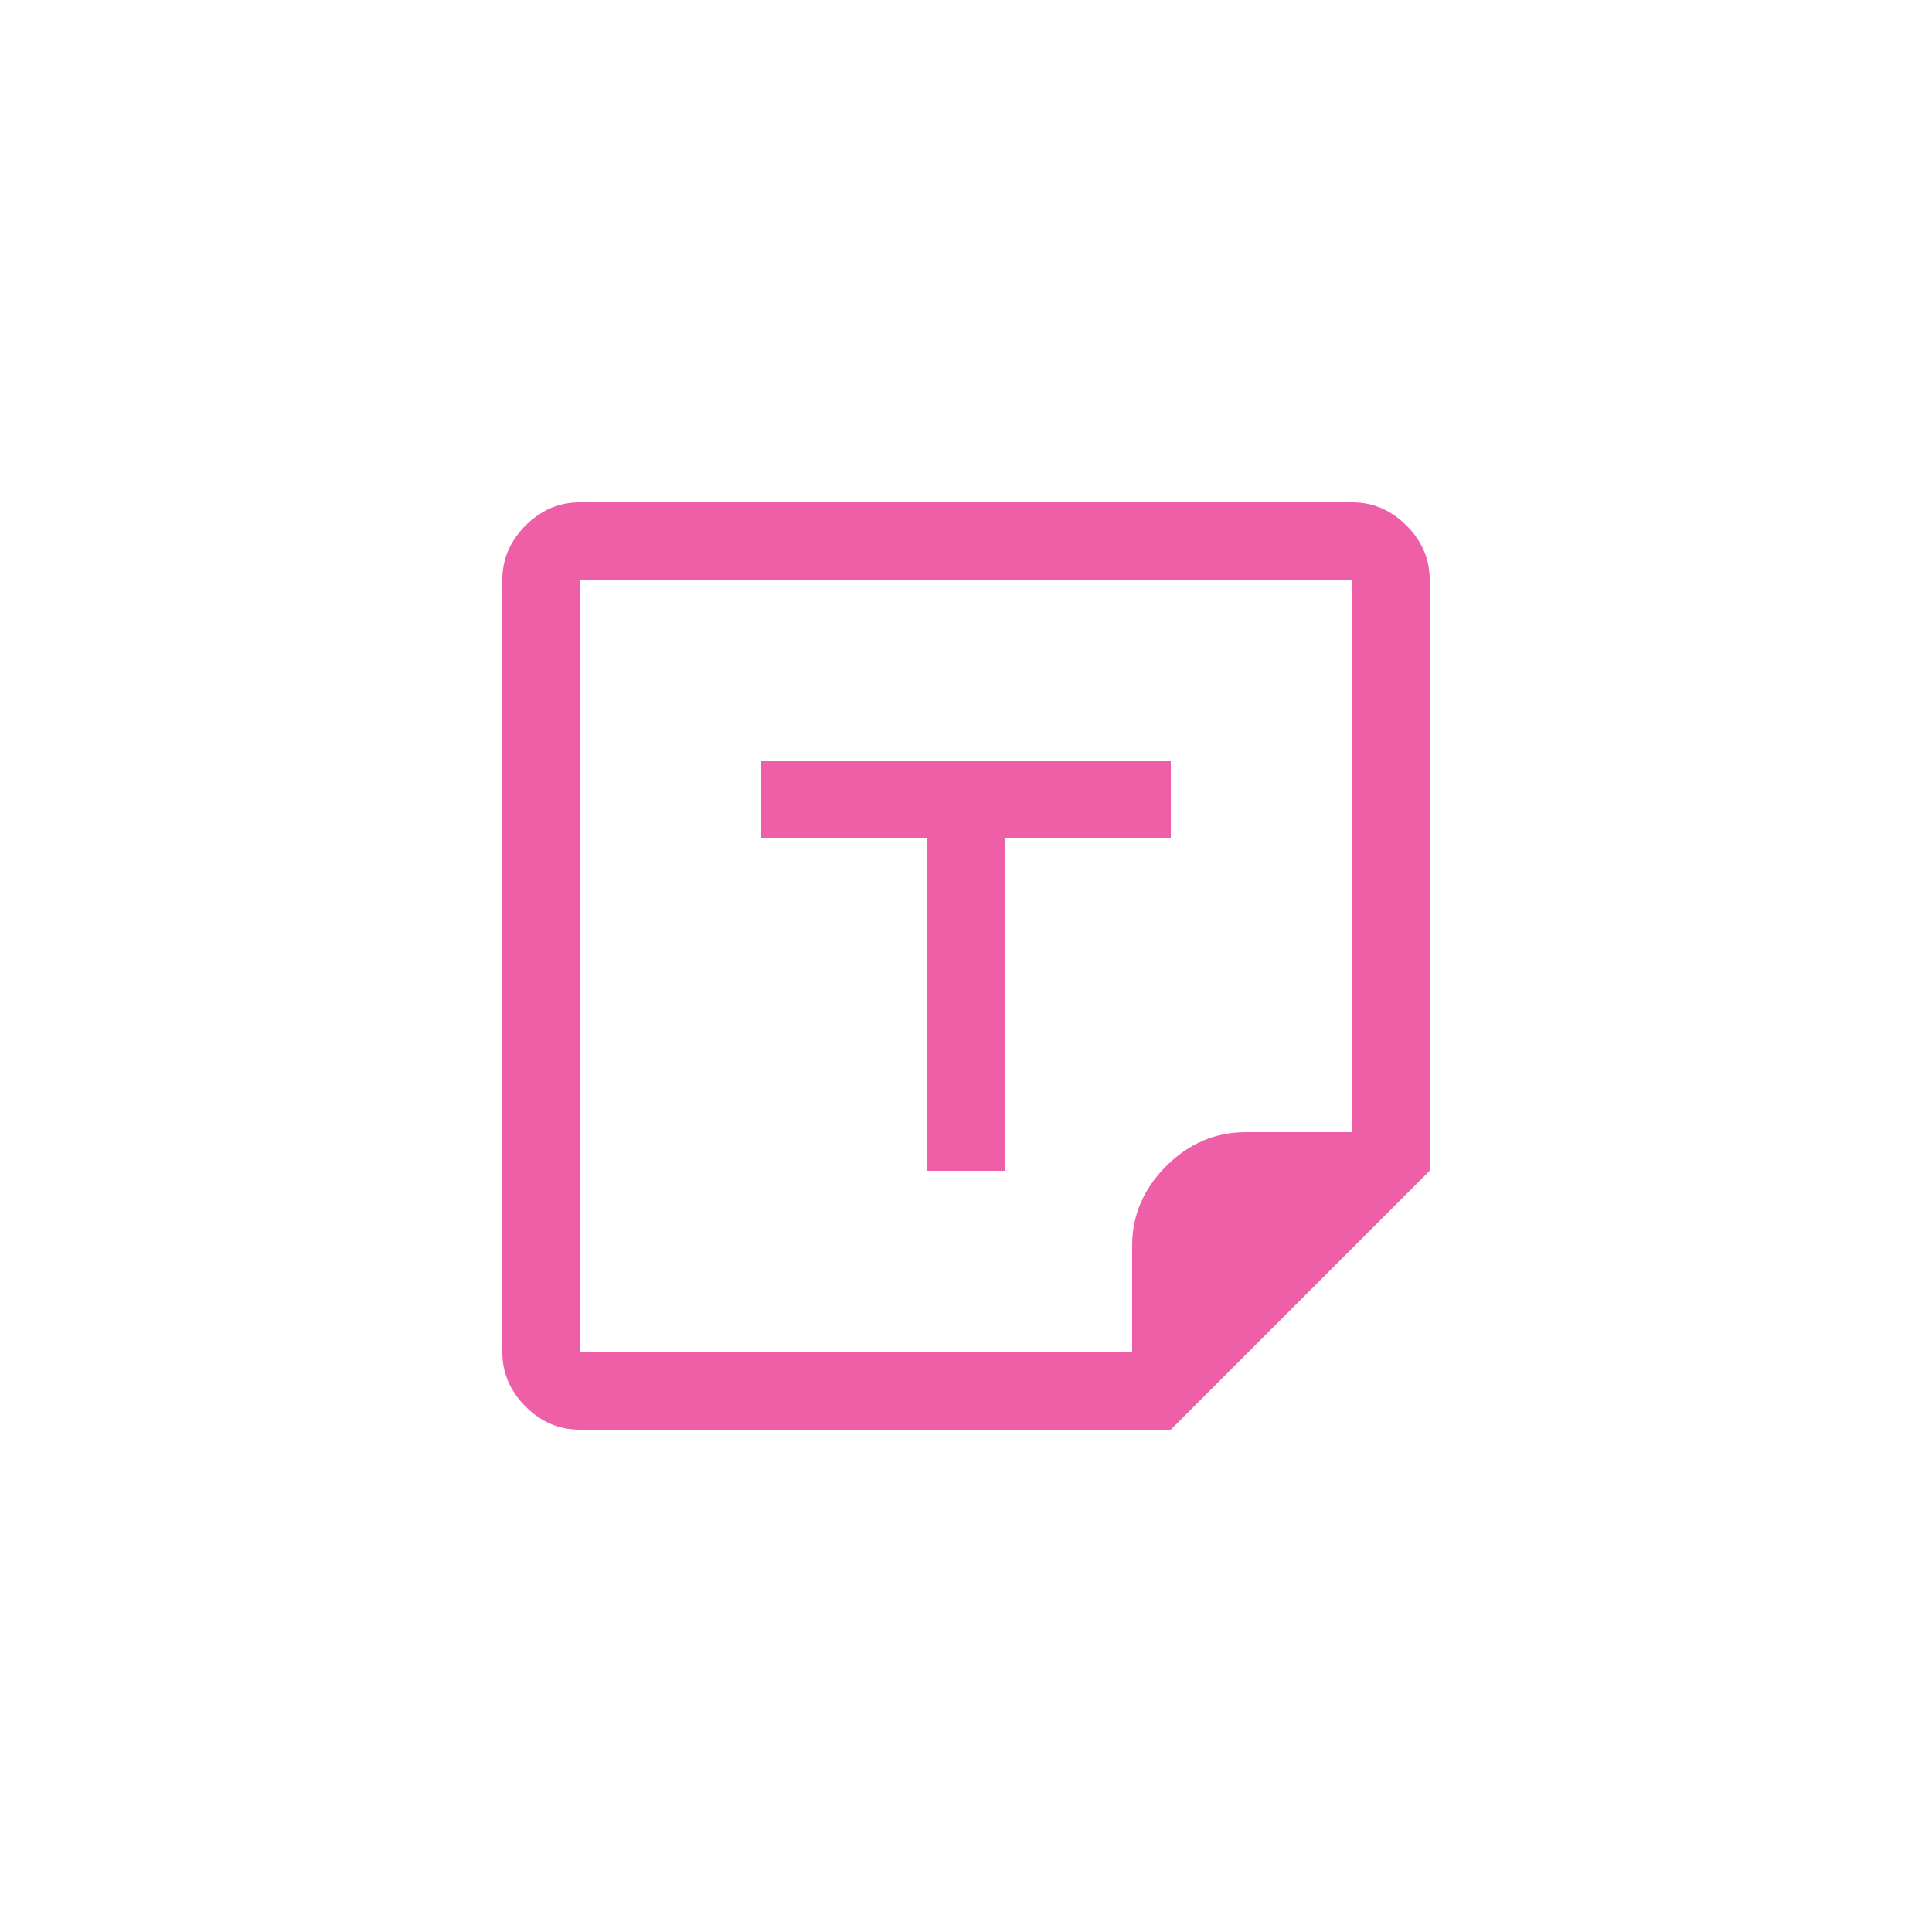<?xml version="1.0"?>
<svg width="50" height="50" xmlns="http://www.w3.org/2000/svg" xmlns:svg="http://www.w3.org/2000/svg">
 <g class="layer">
  <title>Layer 1</title>
  <path d="m30.3,37l-15.3,0c-0.53,0 -1,-0.2 -1.4,-0.6c-0.4,-0.4 -0.6,-0.87 -0.6,-1.4l0,-20c0,-0.53 0.2,-1 0.6,-1.4c0.4,-0.4 0.87,-0.6 1.4,-0.6l20,0c0.53,0 1,0.2 1.4,0.6c0.4,0.4 0.6,0.87 0.6,1.4l0,15.3l-6.7,6.7zm-1,-2l0,-2.77c0,-0.77 0.29,-1.46 0.88,-2.05c0.59,-0.59 1.28,-0.88 2.05,-0.88l2.77,0l0,-14.3l-20,0l0,20l14.3,0zm-5.3,-4.7l2,0l0,-8.6l4.3,0l0,-2l-10.6,0l0,2l4.3,0l0,8.6z" fill="#ee5fa7" id="svg_1"/>
 </g>
</svg>